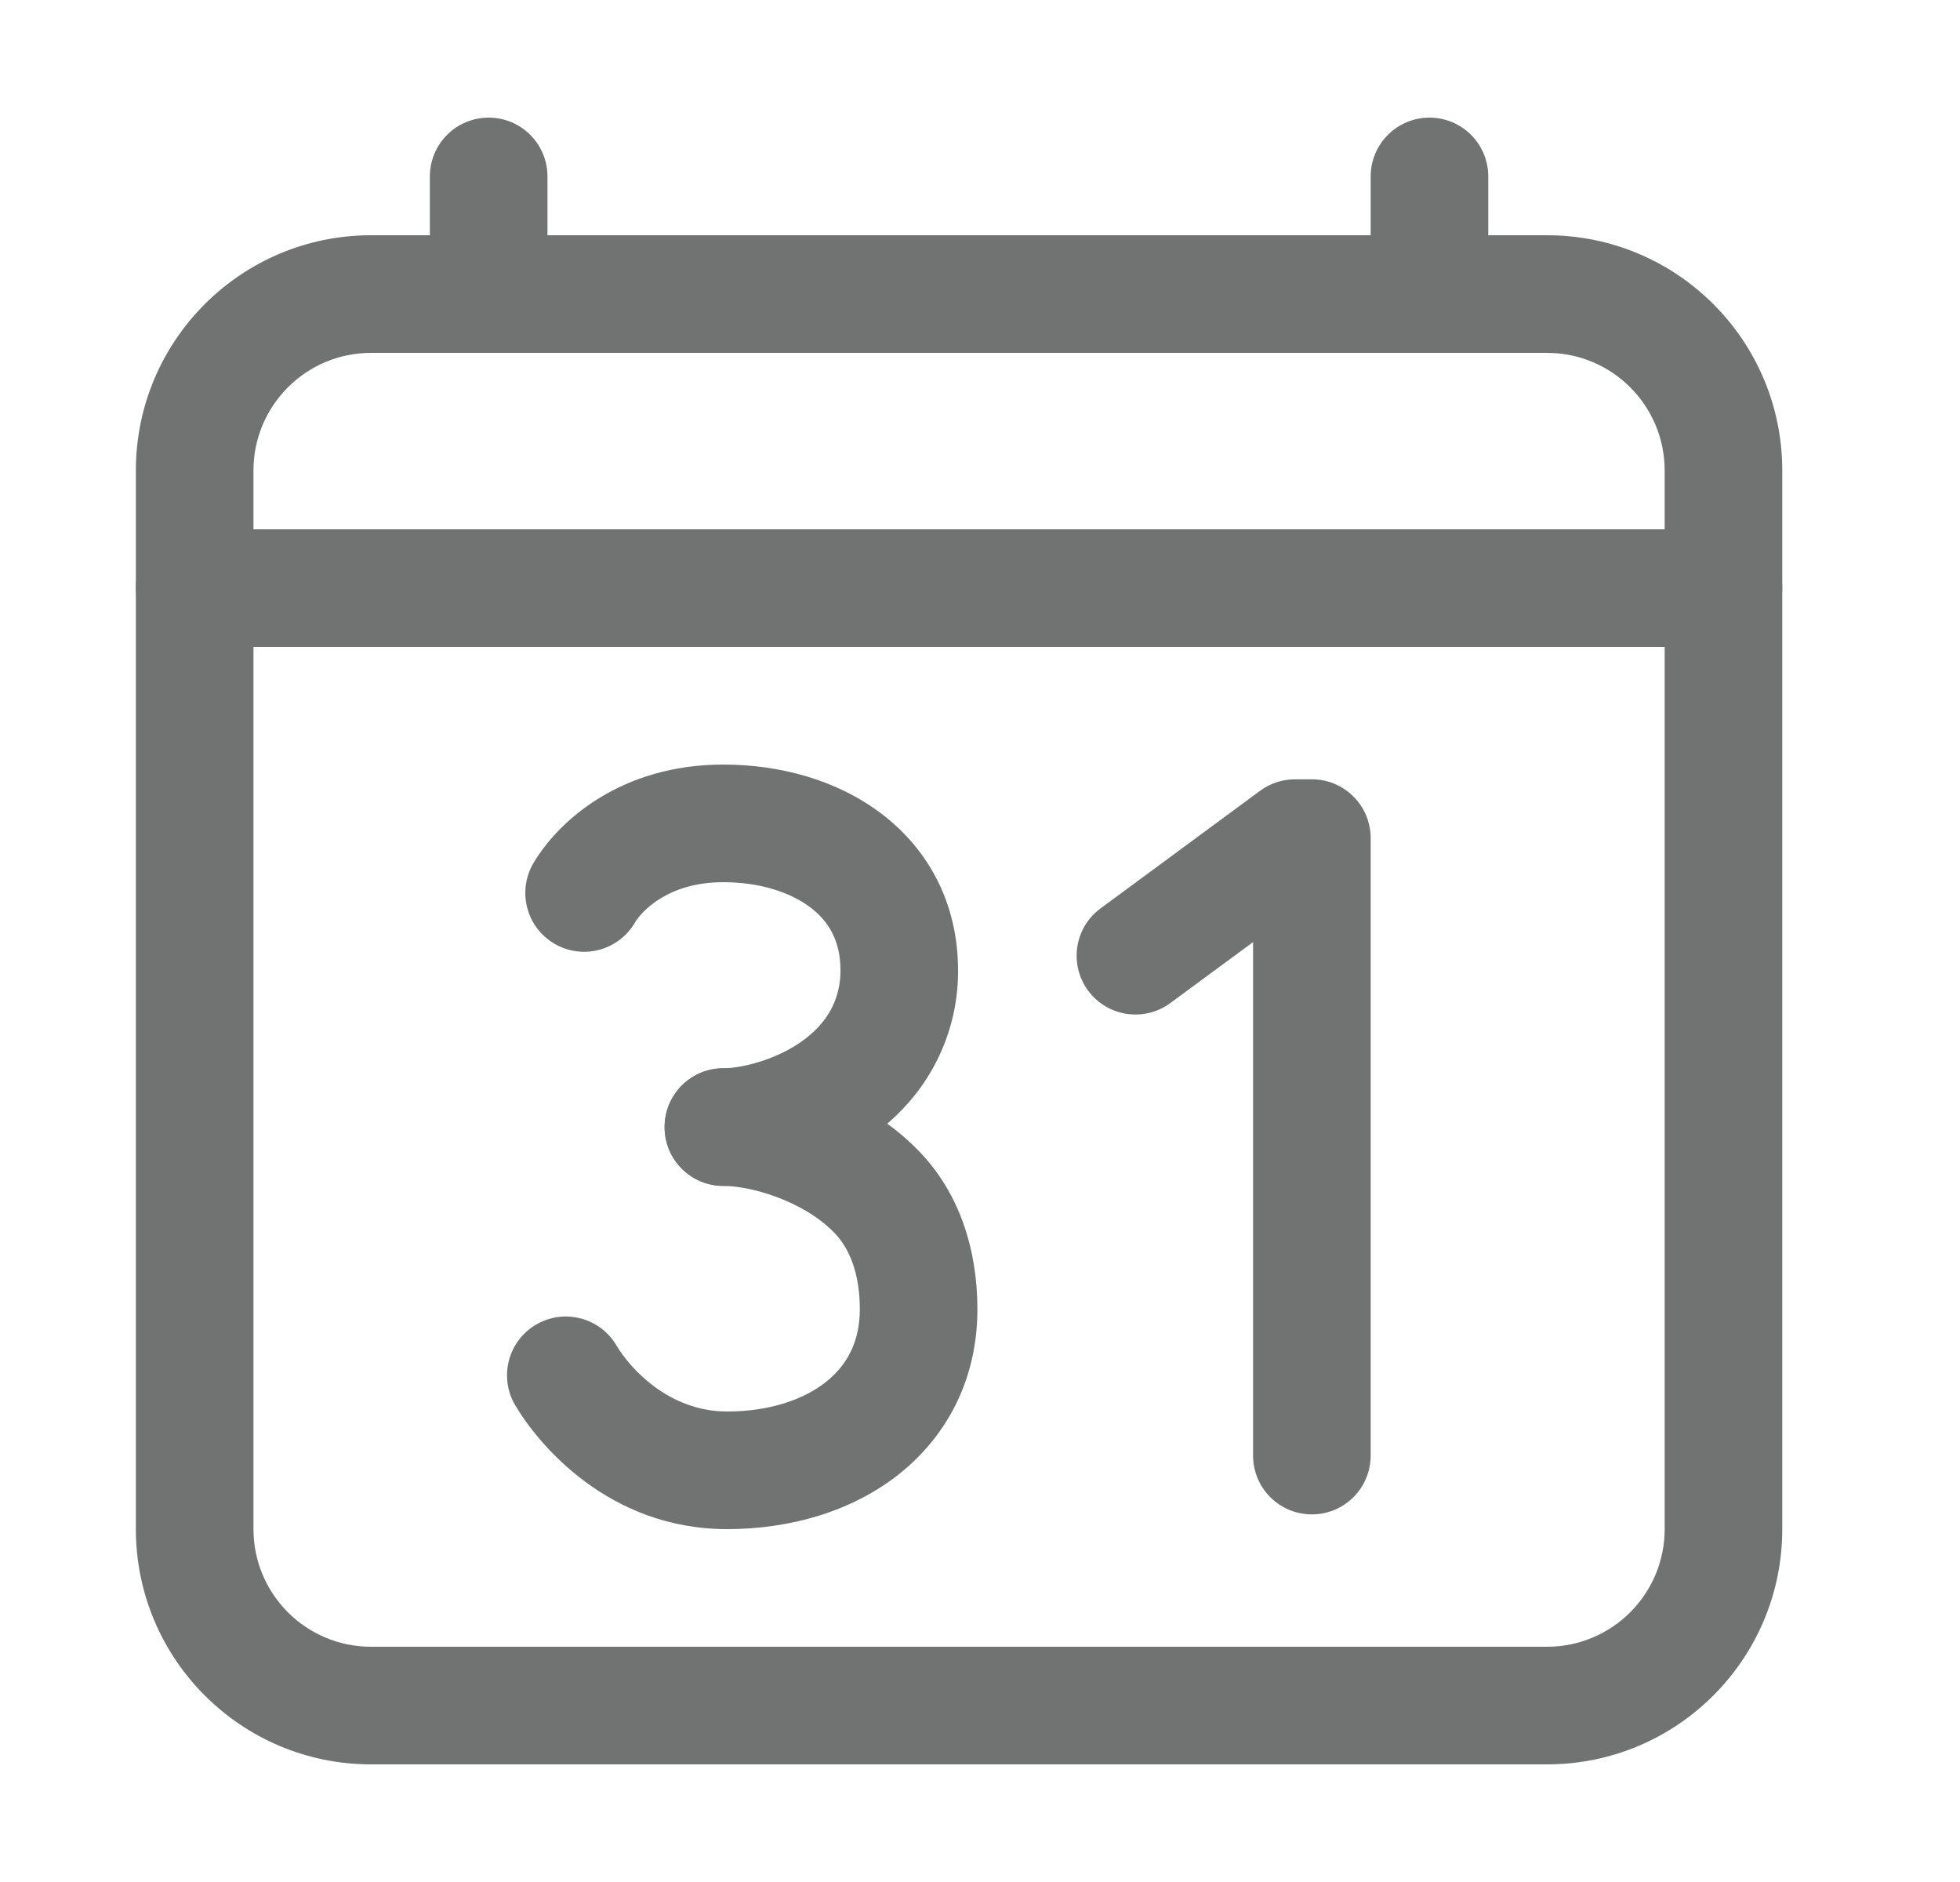 <svg width="25" height="24" viewBox="0 0 25 24" fill="none" xmlns="http://www.w3.org/2000/svg">
<path fill-rule="evenodd" clip-rule="evenodd" d="M4.733 4.5C3.904 4.5 3.233 5.172 3.233 6V19.5C3.233 20.328 3.904 21 4.733 21H19.733C20.561 21 21.233 20.328 21.233 19.5V6C21.233 5.172 20.561 4.5 19.733 4.5H4.733ZM1.733 6C1.733 4.343 3.076 3 4.733 3H19.733C21.39 3 22.733 4.343 22.733 6V19.5C22.733 21.157 21.39 22.5 19.733 22.5H4.733C3.076 22.5 1.733 21.157 1.733 19.5V6Z" fill="#717272"/>
<path fill-rule="evenodd" clip-rule="evenodd" d="M6.233 1.5C6.647 1.5 6.983 1.836 6.983 2.25V3.75C6.983 4.164 6.647 4.5 6.233 4.5C5.818 4.5 5.483 4.164 5.483 3.75V2.25C5.483 1.836 5.818 1.5 6.233 1.5Z" fill="#717272"/>
<path fill-rule="evenodd" clip-rule="evenodd" d="M18.233 1.5C18.647 1.5 18.983 1.836 18.983 2.25V3.75C18.983 4.164 18.647 4.5 18.233 4.5C17.819 4.5 17.483 4.164 17.483 3.75V2.25C17.483 1.836 17.819 1.5 18.233 1.5Z" fill="#717272"/>
<path fill-rule="evenodd" clip-rule="evenodd" d="M1.733 7.5C1.733 7.086 2.068 6.75 2.483 6.75H21.983C22.397 6.75 22.733 7.086 22.733 7.5C22.733 7.914 22.397 8.25 21.983 8.25H2.483C2.068 8.25 1.733 7.914 1.733 7.5Z" fill="#717272"/>
<path fill-rule="evenodd" clip-rule="evenodd" d="M16.073 10.084C16.202 9.989 16.358 9.938 16.518 9.938H16.733C17.147 9.938 17.483 10.273 17.483 10.688V18.562C17.483 18.977 17.147 19.312 16.733 19.312C16.319 19.312 15.983 18.977 15.983 18.562V12.014L14.928 12.791C14.594 13.037 14.125 12.966 13.879 12.633C13.633 12.299 13.704 11.829 14.038 11.584L16.073 10.084Z" fill="#717272"/>
<path fill-rule="evenodd" clip-rule="evenodd" d="M6.805 11.005C7.125 10.465 7.923 9.75 9.225 9.75C9.944 9.75 10.675 9.944 11.246 10.379C11.837 10.829 12.218 11.512 12.22 12.366C12.223 12.702 12.159 13.035 12.032 13.345C11.905 13.656 11.718 13.938 11.481 14.176C10.796 14.875 9.804 15.123 9.227 15.123C8.812 15.123 8.477 14.787 8.477 14.373C8.477 13.959 8.812 13.623 9.227 13.623C9.34 13.623 9.554 13.593 9.795 13.504C10.033 13.416 10.252 13.287 10.411 13.124C10.414 13.122 10.416 13.12 10.418 13.117C10.515 13.02 10.592 12.905 10.644 12.778C10.695 12.652 10.721 12.516 10.72 12.379C10.72 12.376 10.72 12.373 10.72 12.37C10.72 12.002 10.572 11.751 10.338 11.573C10.083 11.379 9.692 11.25 9.225 11.25C8.521 11.25 8.182 11.623 8.096 11.769C7.885 12.126 7.425 12.244 7.069 12.033C6.712 11.822 6.594 11.362 6.805 11.005Z" fill="#717272"/>
<path fill-rule="evenodd" clip-rule="evenodd" d="M8.477 14.373C8.477 13.959 8.812 13.623 9.227 13.623C9.86 13.623 10.958 13.899 11.71 14.668C12.255 15.223 12.467 15.966 12.467 16.696C12.467 17.584 12.082 18.312 11.463 18.802C10.861 19.277 10.075 19.5 9.274 19.5C7.754 19.5 6.859 18.407 6.571 17.92C6.361 17.563 6.479 17.103 6.836 16.893C7.193 16.682 7.653 16.801 7.863 17.158C8.033 17.445 8.528 18 9.274 18C9.813 18 10.249 17.849 10.533 17.625C10.8 17.414 10.967 17.115 10.967 16.696C10.967 16.243 10.837 15.919 10.639 15.718L10.638 15.717C10.232 15.302 9.559 15.123 9.227 15.123C8.812 15.123 8.477 14.787 8.477 14.373Z" fill="#717272"/>
</svg>
